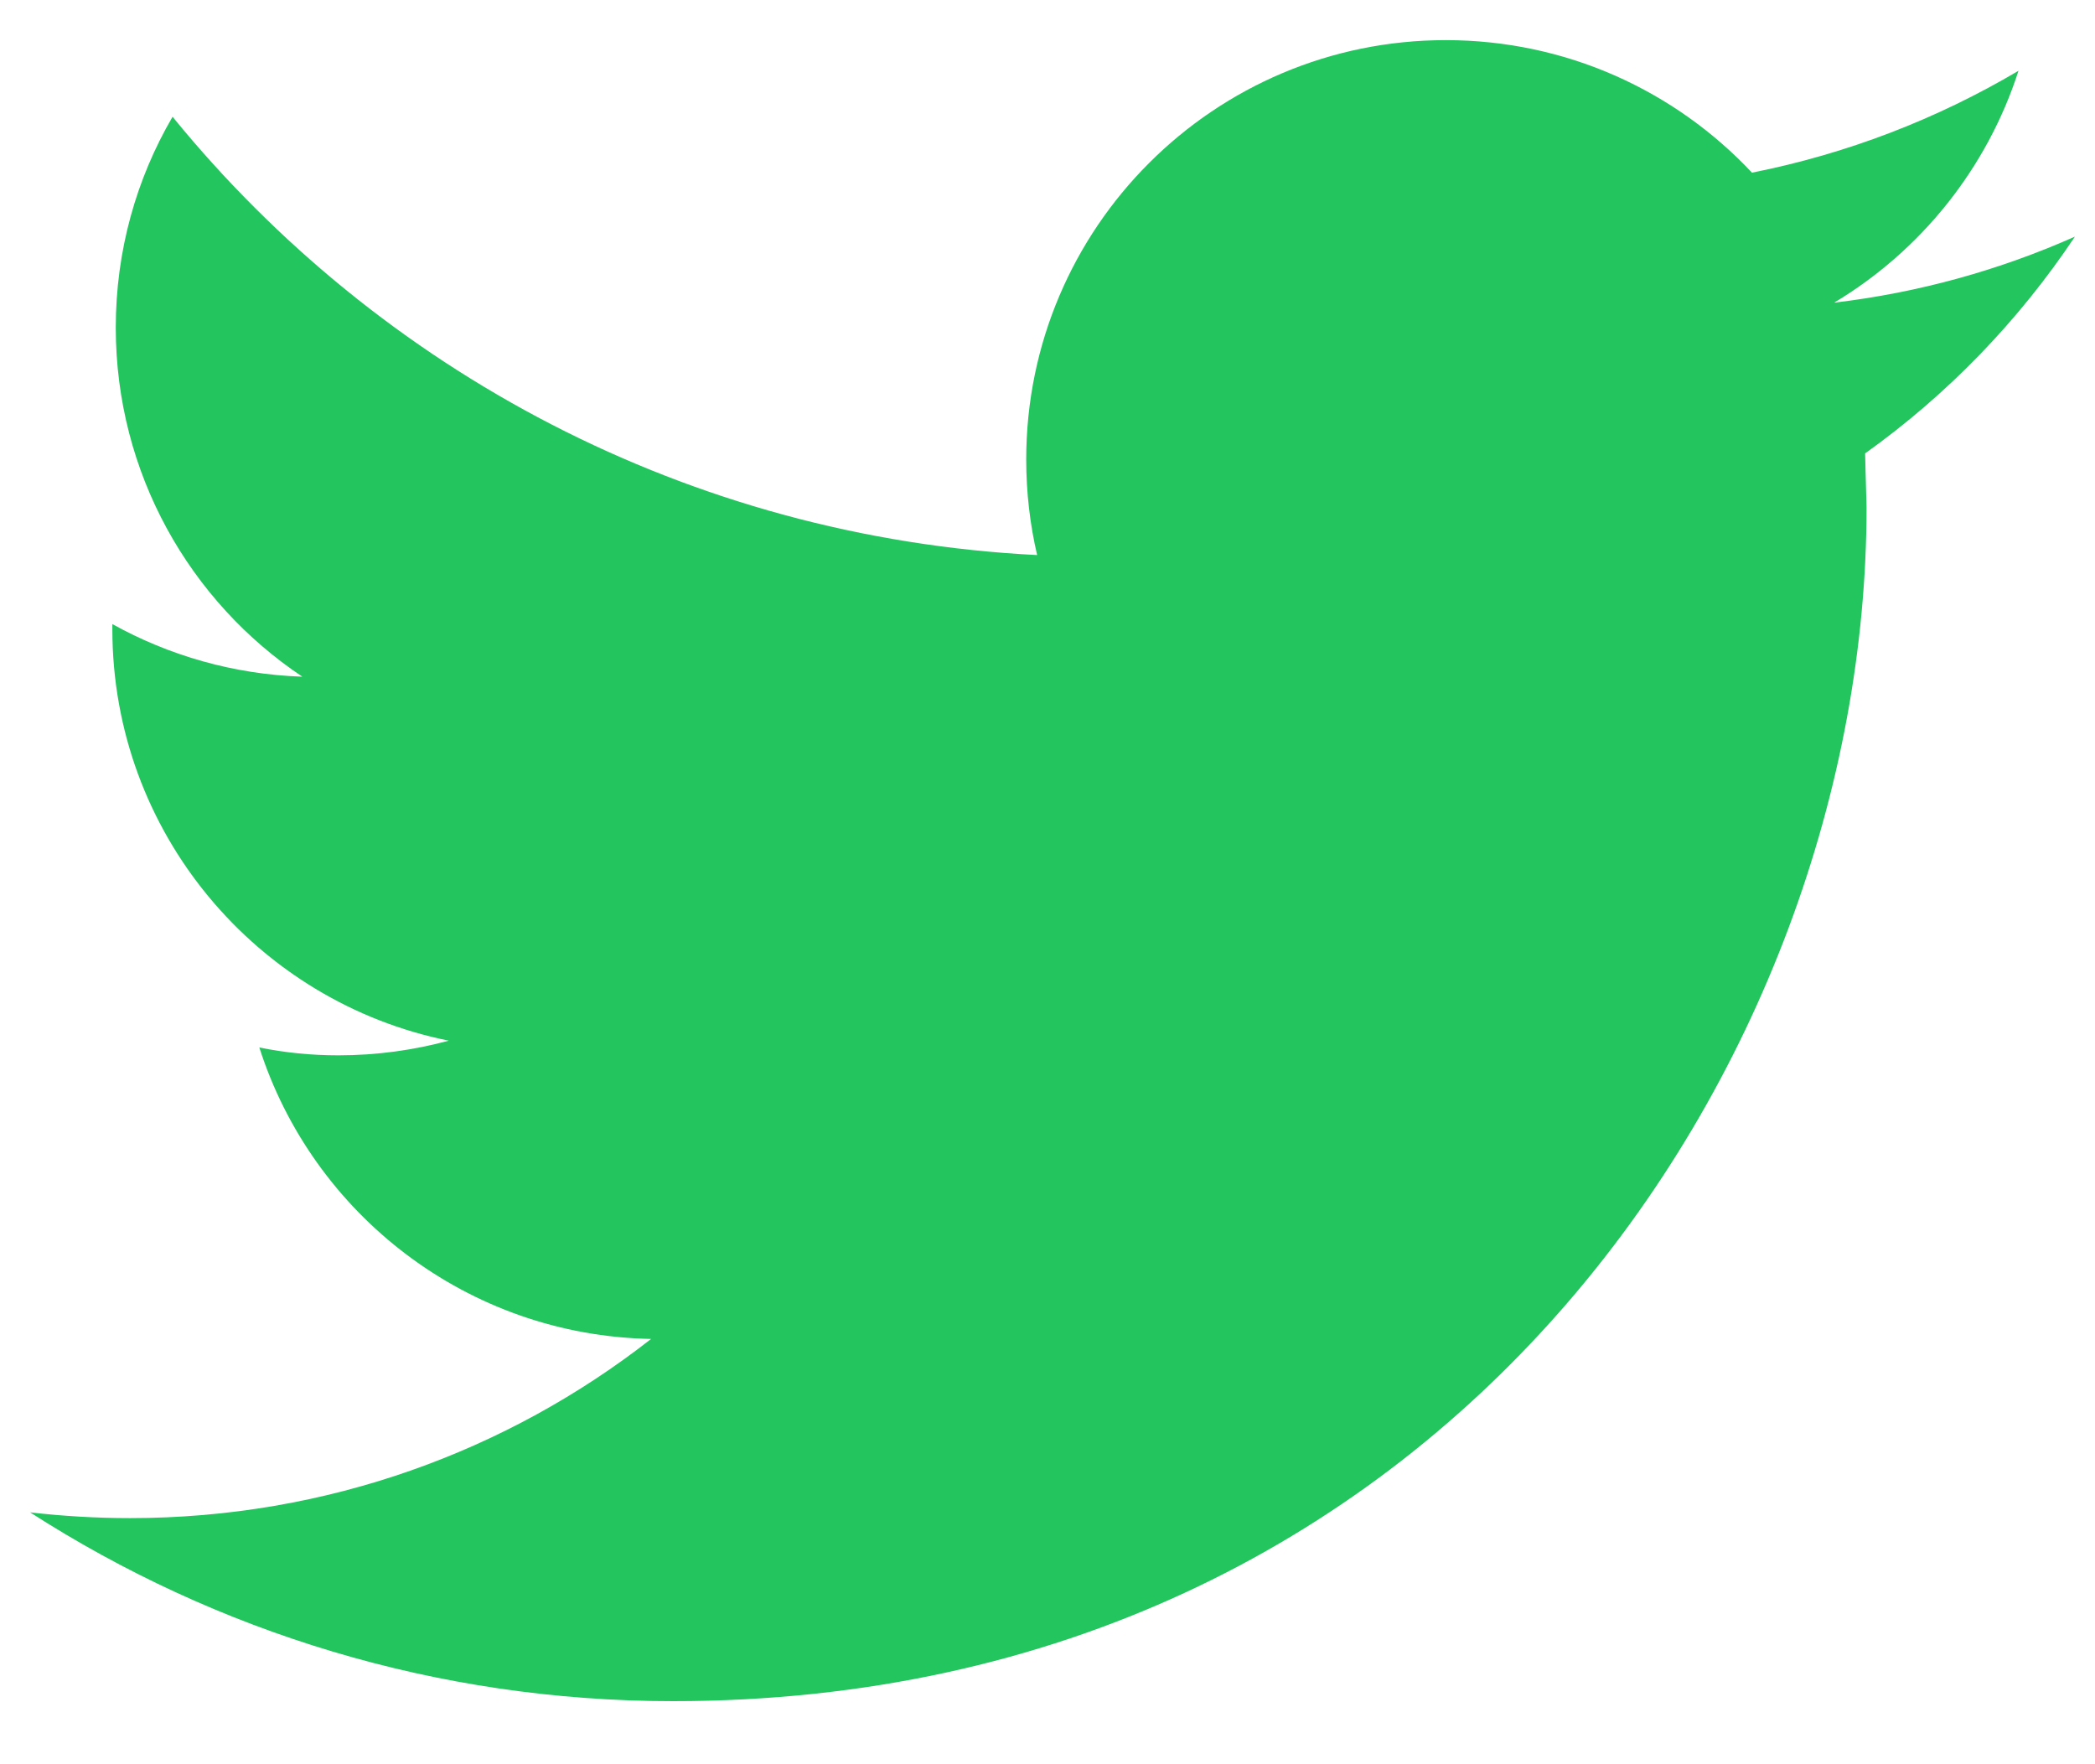 <svg width="19" height="16" viewBox="0 0 19 16" fill="none" xmlns="http://www.w3.org/2000/svg">
<path fill-rule="evenodd" clip-rule="evenodd" d="M18.818 2.146C18.136 2.449 17.403 2.654 16.634 2.745C17.419 2.275 18.021 1.528 18.306 0.642C17.569 1.078 16.755 1.394 15.889 1.566C15.194 0.825 14.207 0.364 13.112 0.364C11.011 0.364 9.307 2.067 9.307 4.167C9.307 4.465 9.341 4.756 9.406 5.034C6.244 4.875 3.441 3.361 1.565 1.059C1.237 1.62 1.05 2.274 1.05 2.971C1.05 4.291 1.722 5.456 2.742 6.137C2.119 6.116 1.532 5.945 1.019 5.66V5.707C1.019 7.55 2.331 9.088 4.07 9.438C3.752 9.524 3.416 9.571 3.068 9.571C2.822 9.571 2.585 9.547 2.352 9.5C2.836 11.013 4.241 12.112 5.905 12.143C4.603 13.162 2.962 13.768 1.18 13.768C0.873 13.768 0.571 13.75 0.273 13.716C1.957 14.798 3.956 15.428 6.104 15.428C13.103 15.428 16.928 9.631 16.928 4.604L16.915 4.112C17.663 3.578 18.309 2.909 18.818 2.146Z" fill="#22C55E"/>
</svg>
